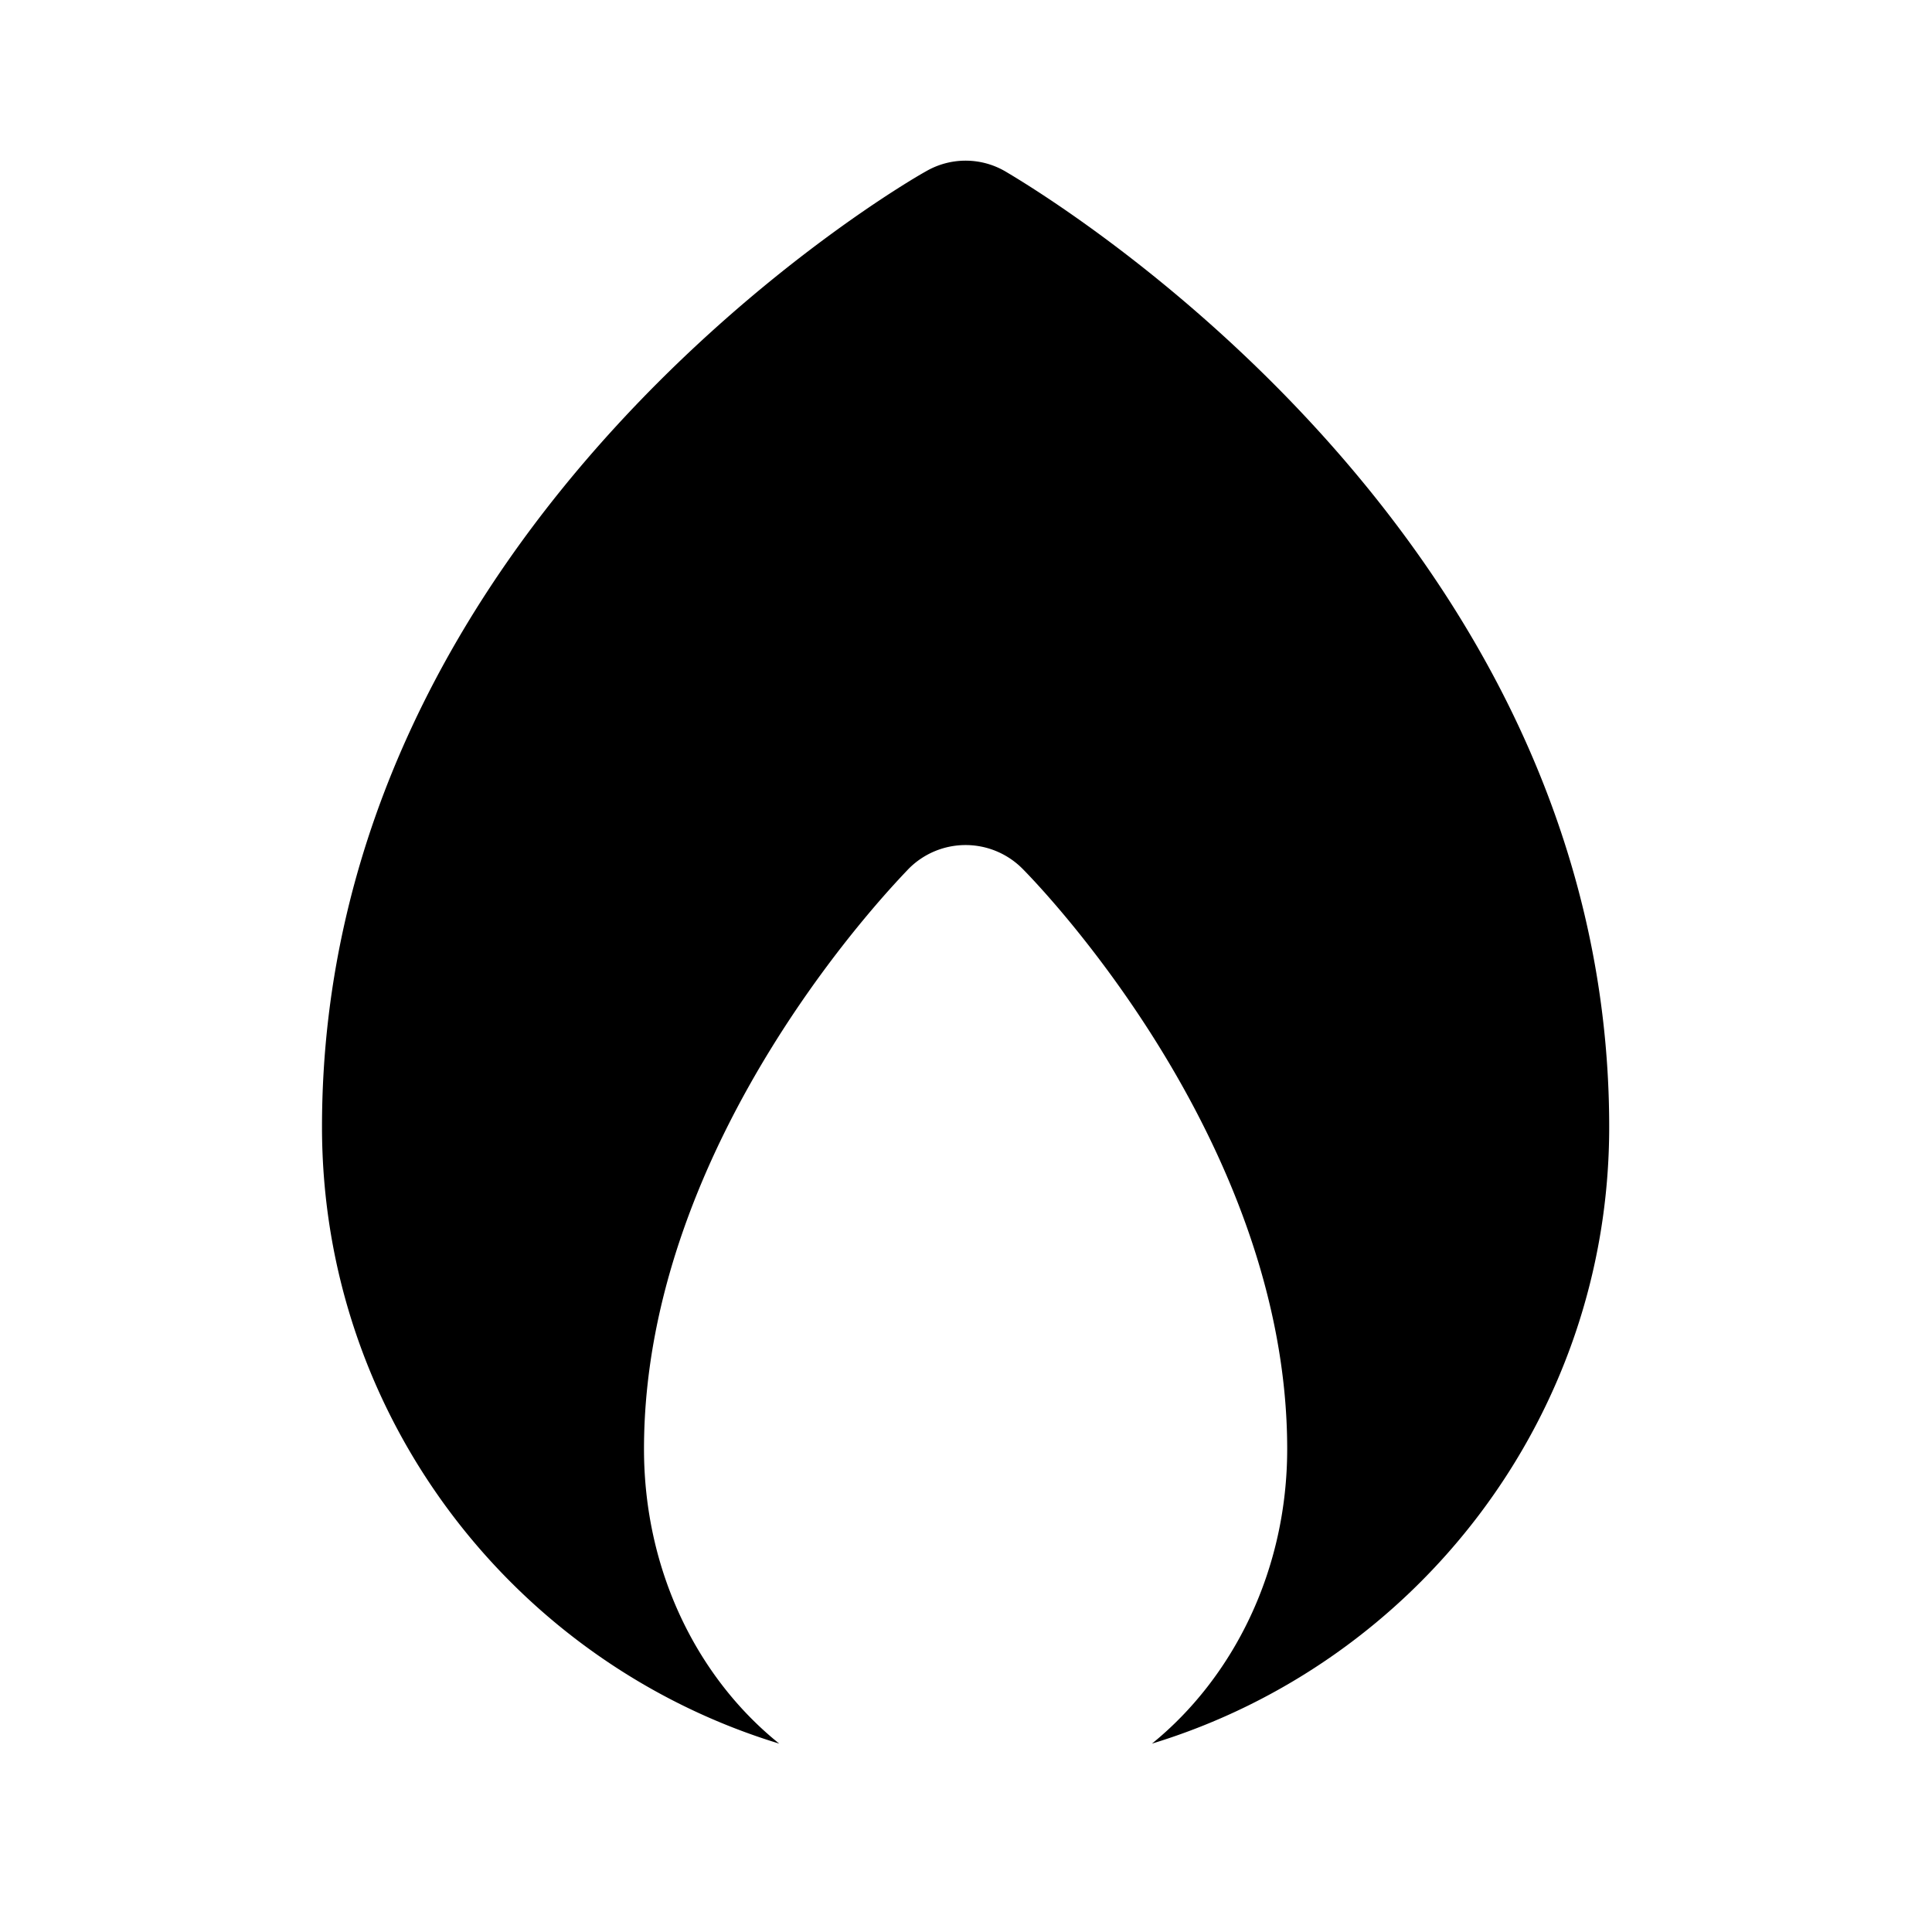 <svg xmlns="http://www.w3.org/2000/svg" width="24" height="24"><!--Boxicons v3.0 https://boxicons.com | License  https://docs.boxicons.com/free--><path d="M4 14c0 3.61 2.4 6.66 5.68 7.66C8.66 20.84 8 19.51 8 18c0-3.87 3.16-7.07 3.29-7.21a.996.996 0 0 1 1.41 0c.13.13 3.29 3.34 3.29 7.21 0 1.51-.67 2.84-1.68 3.66 3.28-1 5.68-4.05 5.68-7.66 0-7.49-7.2-11.69-7.5-11.87a.98.98 0 0 0-.99 0C11.19 2.3 4 6.5 4 14"/></svg>